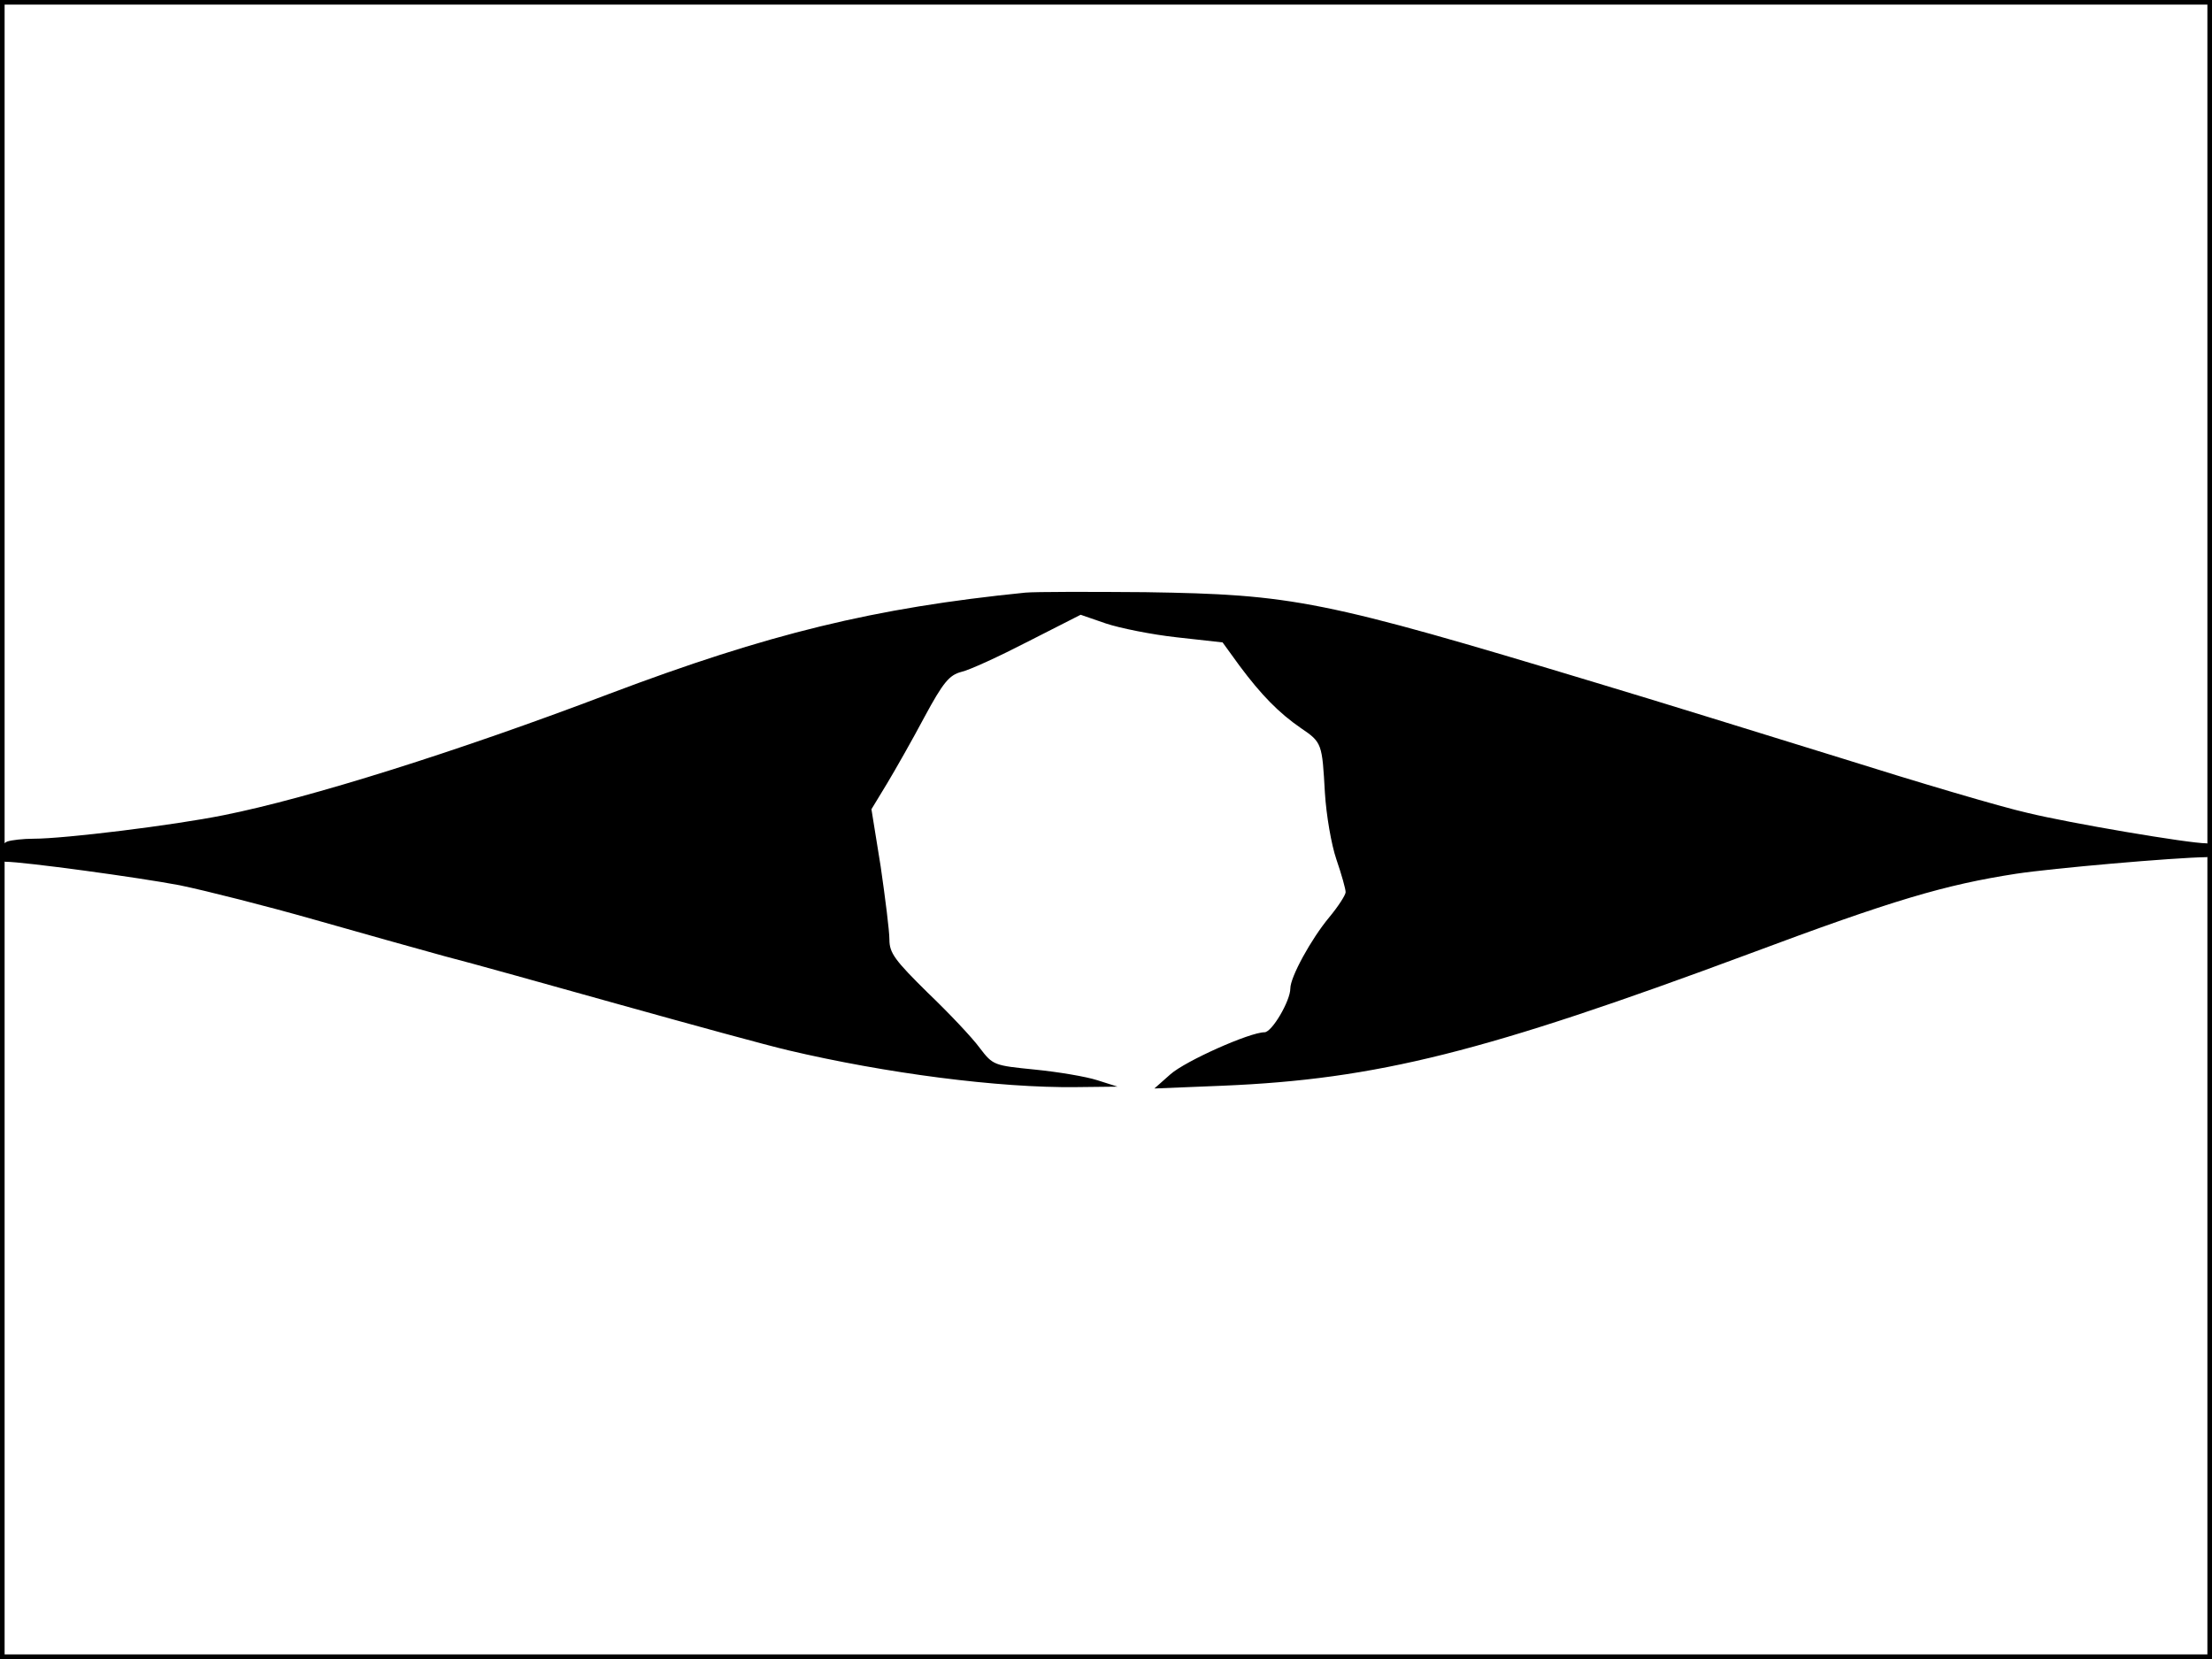 <?xml version="1.0" standalone="no"?>
<!DOCTYPE svg PUBLIC "-//W3C//DTD SVG 20010904//EN"
 "http://www.w3.org/TR/2001/REC-SVG-20010904/DTD/svg10.dtd">
<svg version="1.0" xmlns="http://www.w3.org/2000/svg"
 width="480pt" height="360pt" viewBox="0 0 480 360"
 preserveAspectRatio="xMidYMid meet">
<rect width="1" height="360" fill="#000000"/>
<rect x="479" width="1" height="360" fill="#000000"/>
<rect width="480" height="1" fill="#000000"/>
<rect y="359" width="480" height="1" fill="#000000"/>
<g transform="translate(0,360) scale(0.1,-0.1)"
fill="#000000" stroke="none">
<path d="M2225 2314 c-328 -33 -557 -89 -904 -220 -326 -124 -650 -226 -836
-263 -109 -22 -345 -51 -412 -51 -23 0 -48 -3 -57 -6 -19 -7 -22 -44 -4 -44
39 0 289 -34 378 -51 58 -12 188 -45 290 -74 102 -29 230 -65 285 -80 55 -14
226 -62 380 -105 154 -43 318 -88 365 -99 212 -50 457 -82 625 -80 l90 1 -44
14 c-25 8 -85 18 -135 23 -89 9 -91 9 -120 47 -16 22 -67 76 -113 120 -71 70
-83 86 -83 115 0 19 -9 90 -19 159 l-20 124 34 56 c18 30 55 95 81 144 41 76
54 91 80 98 18 4 83 34 145 66 l114 58 55 -19 c30 -10 99 -24 154 -30 l99 -11
37 -51 c47 -63 85 -102 133 -135 46 -31 46 -34 52 -140 3 -49 14 -113 25 -145
11 -32 20 -64 20 -71 0 -6 -16 -31 -36 -55 -39 -47 -84 -129 -84 -154 0 -27
-40 -95 -56 -95 -32 0 -171 -62 -204 -91 l-35 -31 148 6 c335 14 569 73 1142
286 313 117 425 150 580 174 79 12 342 35 413 36 6 0 12 7 12 15 0 8 -6 15
-12 15 -39 0 -298 44 -388 66 -58 13 -240 67 -405 119 -165 51 -403 125 -530
163 -596 180 -658 192 -980 197 -121 1 -238 1 -260 -1z"/>
</g>
</svg>
